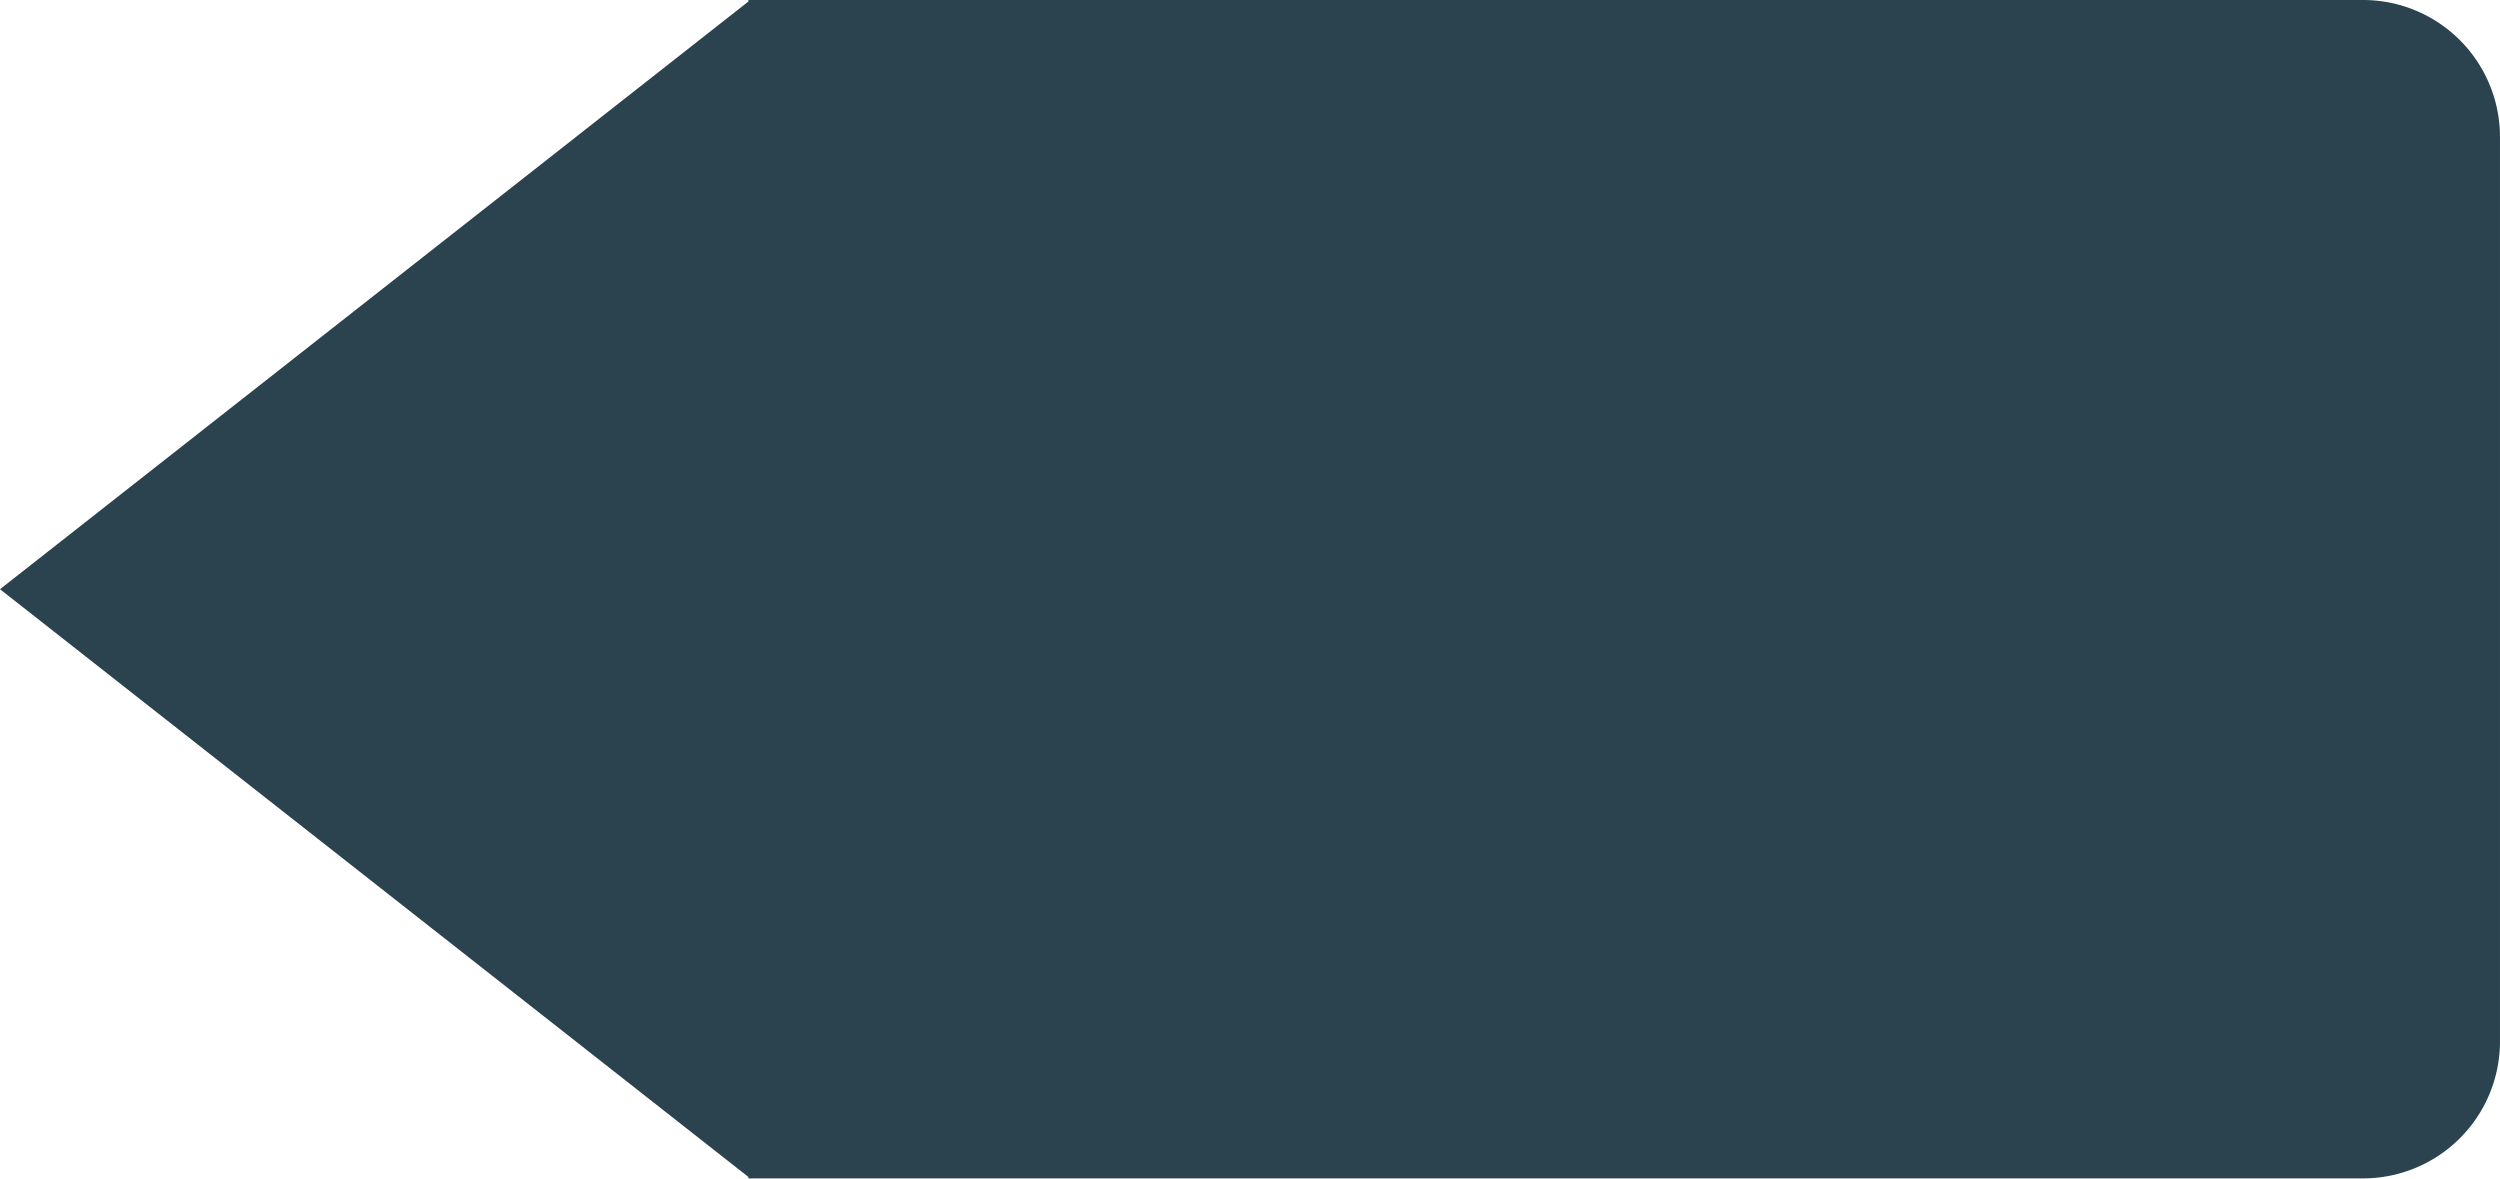 <svg xmlns="http://www.w3.org/2000/svg" width="146.001" height="68.843" viewBox="0 0 146.001 68.843"><defs><style>.a{fill:#2a434f;}</style></defs><path class="a" d="M43.814,68.818h-.107v-.084L0,34.41,43.708.088V0h.108l0,0V0H138a8,8,0,0,1,8,8V60.818a8,8,0,0,1-8,8H43.846v.025Z"/></svg>